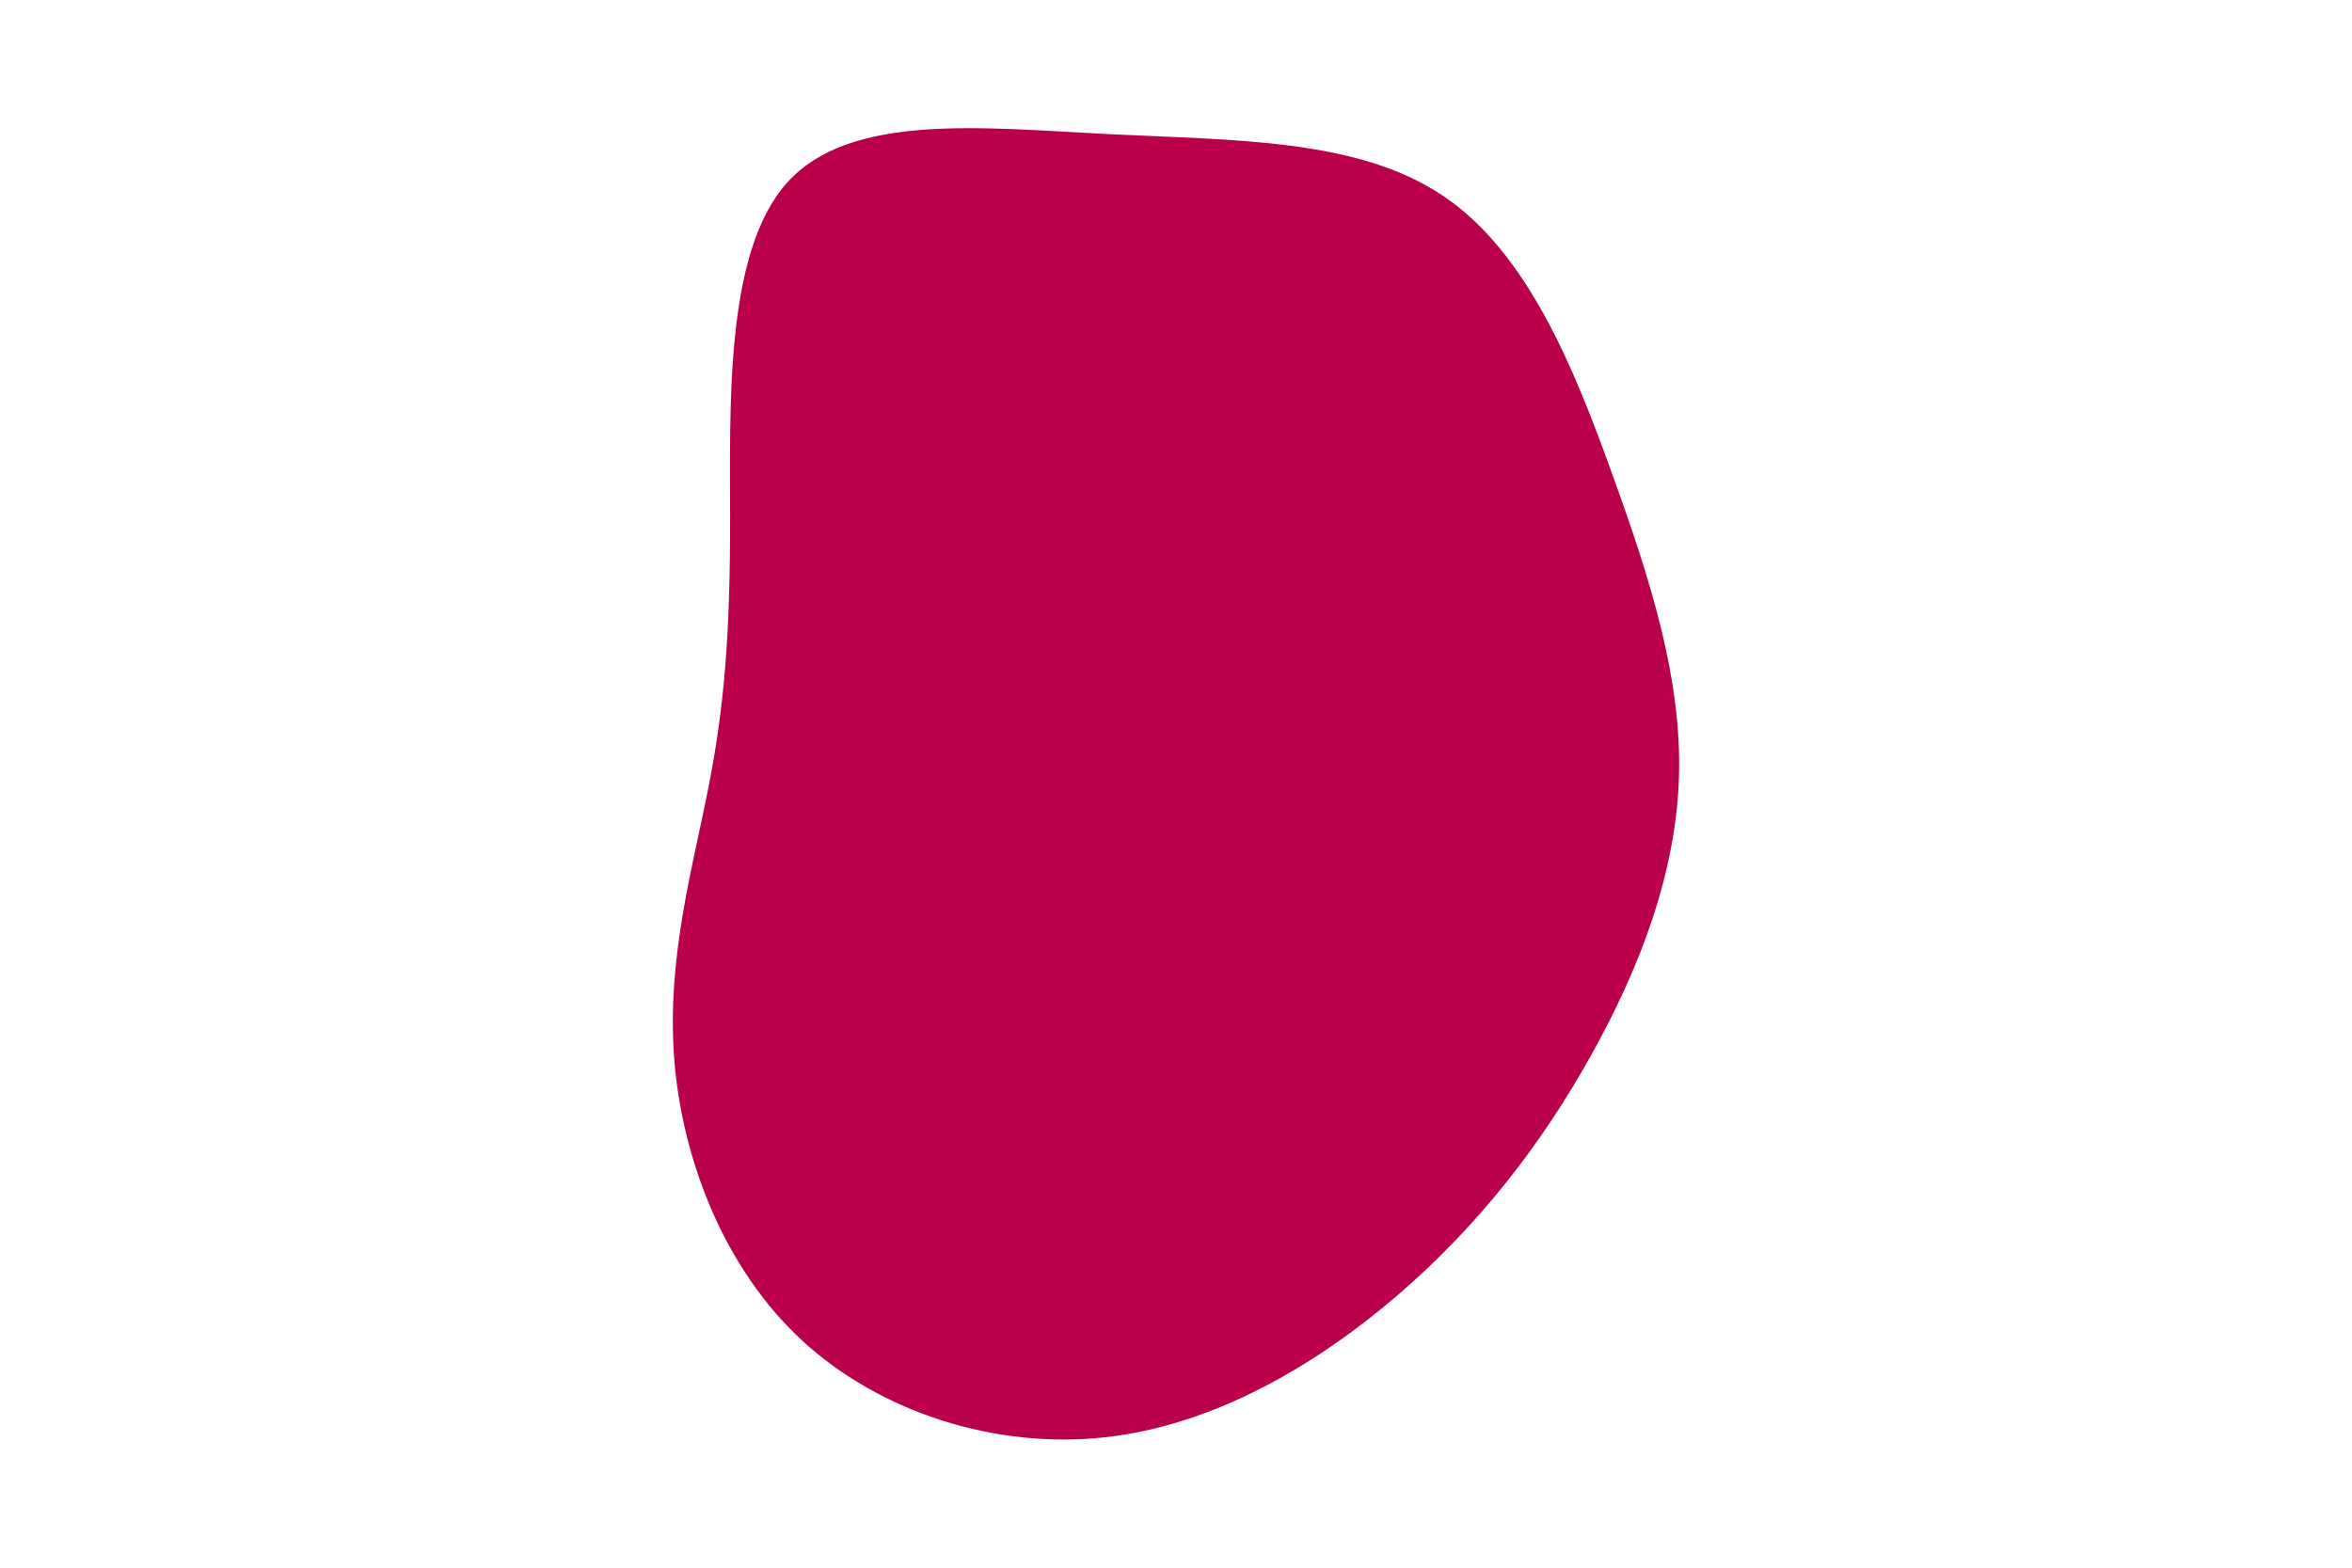 <svg id="visual" viewBox="0 0 900 600" width="900" height="600" xmlns="http://www.w3.org/2000/svg"
    xmlns:xlink="http://www.w3.org/1999/xlink" version="1.1">
    <g transform="translate(425.178 297.411)">
        <path id = 'pathBefore'
            d="M126.8 -222.6C159.3 -200.9 177.1 -156.7 191.8 -115.8C206.6 -75 218.3 -37.5 217.3 -0.6C216.3 36.3 202.5 72.7 183.7 106.4C164.9 140.2 140.9 171.4 109.5 198.4C78 225.4 39 248.2 -2.6 252.7C-44.2 257.2 -88.3 243.3 -118.4 215.5C-148.4 187.7 -164.3 145.8 -167.2 107.6C-170.1 69.3 -160.1 34.7 -154 3.5C-147.9 -27.7 -145.8 -55.3 -145.8 -98.6C-145.8 -141.9 -147.9 -200.9 -124 -227.5C-100 -254.2 -50 -248.6 -1.4 -246.1C47.2 -243.7 94.3 -244.4 126.8 -222.6"
            fill="#BB004B">
        </path>
    </g>
</svg>